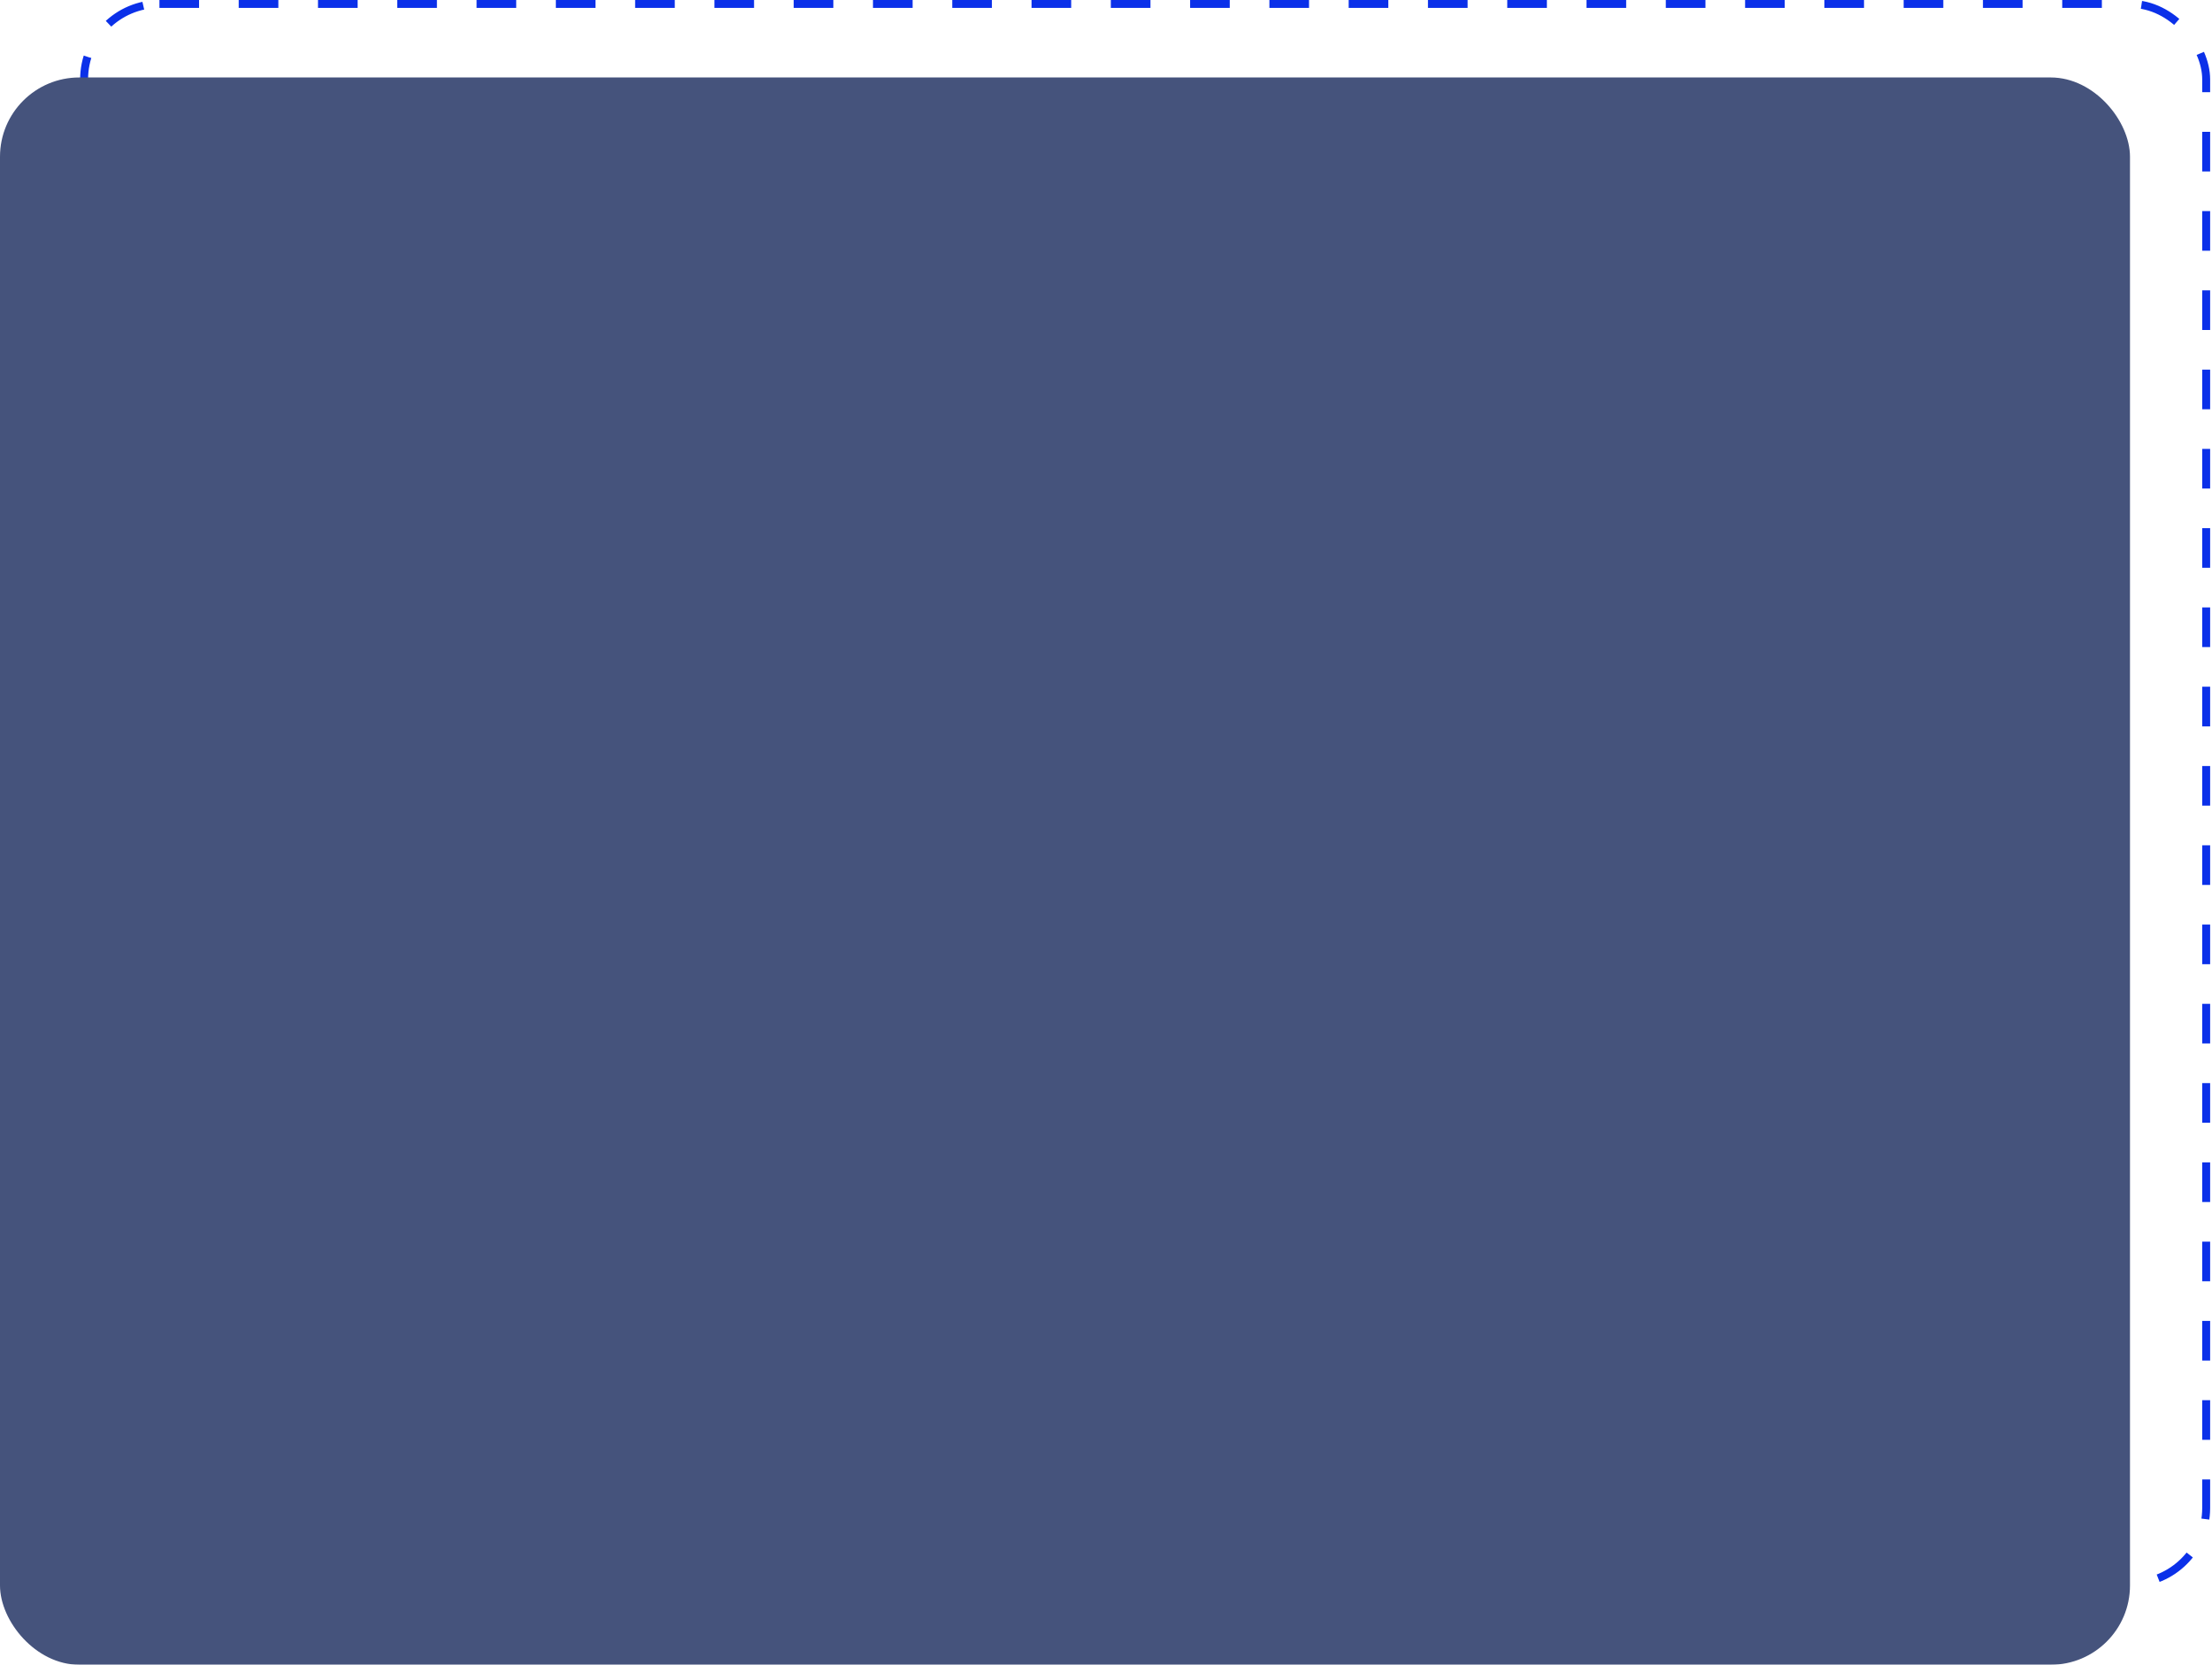 <svg width="279" height="210" viewBox="0 0 279 210" fill="none" xmlns="http://www.w3.org/2000/svg">
<rect x="10.609" y="0.5" width="267.656" height="199.229" rx="9.5" stroke="#0B30E9" stroke-dasharray="5 5"/>
<g filter="url(#filter0_b_17_22)">
<rect y="9.771" width="268.656" height="200.229" rx="10" fill="#45537C"/>
</g>
<defs>
<filter id="filter0_b_17_22" x="-1" y="8.771" width="270.656" height="202.229" filterUnits="userSpaceOnUse" color-interpolation-filters="sRGB">
<feFlood flood-opacity="0" result="BackgroundImageFix"/>
<feGaussianBlur in="BackgroundImage" stdDeviation="0.5"/>
<feComposite in2="SourceAlpha" operator="in" result="effect1_backgroundBlur_17_22"/>
<feBlend mode="normal" in="SourceGraphic" in2="effect1_backgroundBlur_17_22" result="shape"/>
</filter>
</defs>
</svg>
